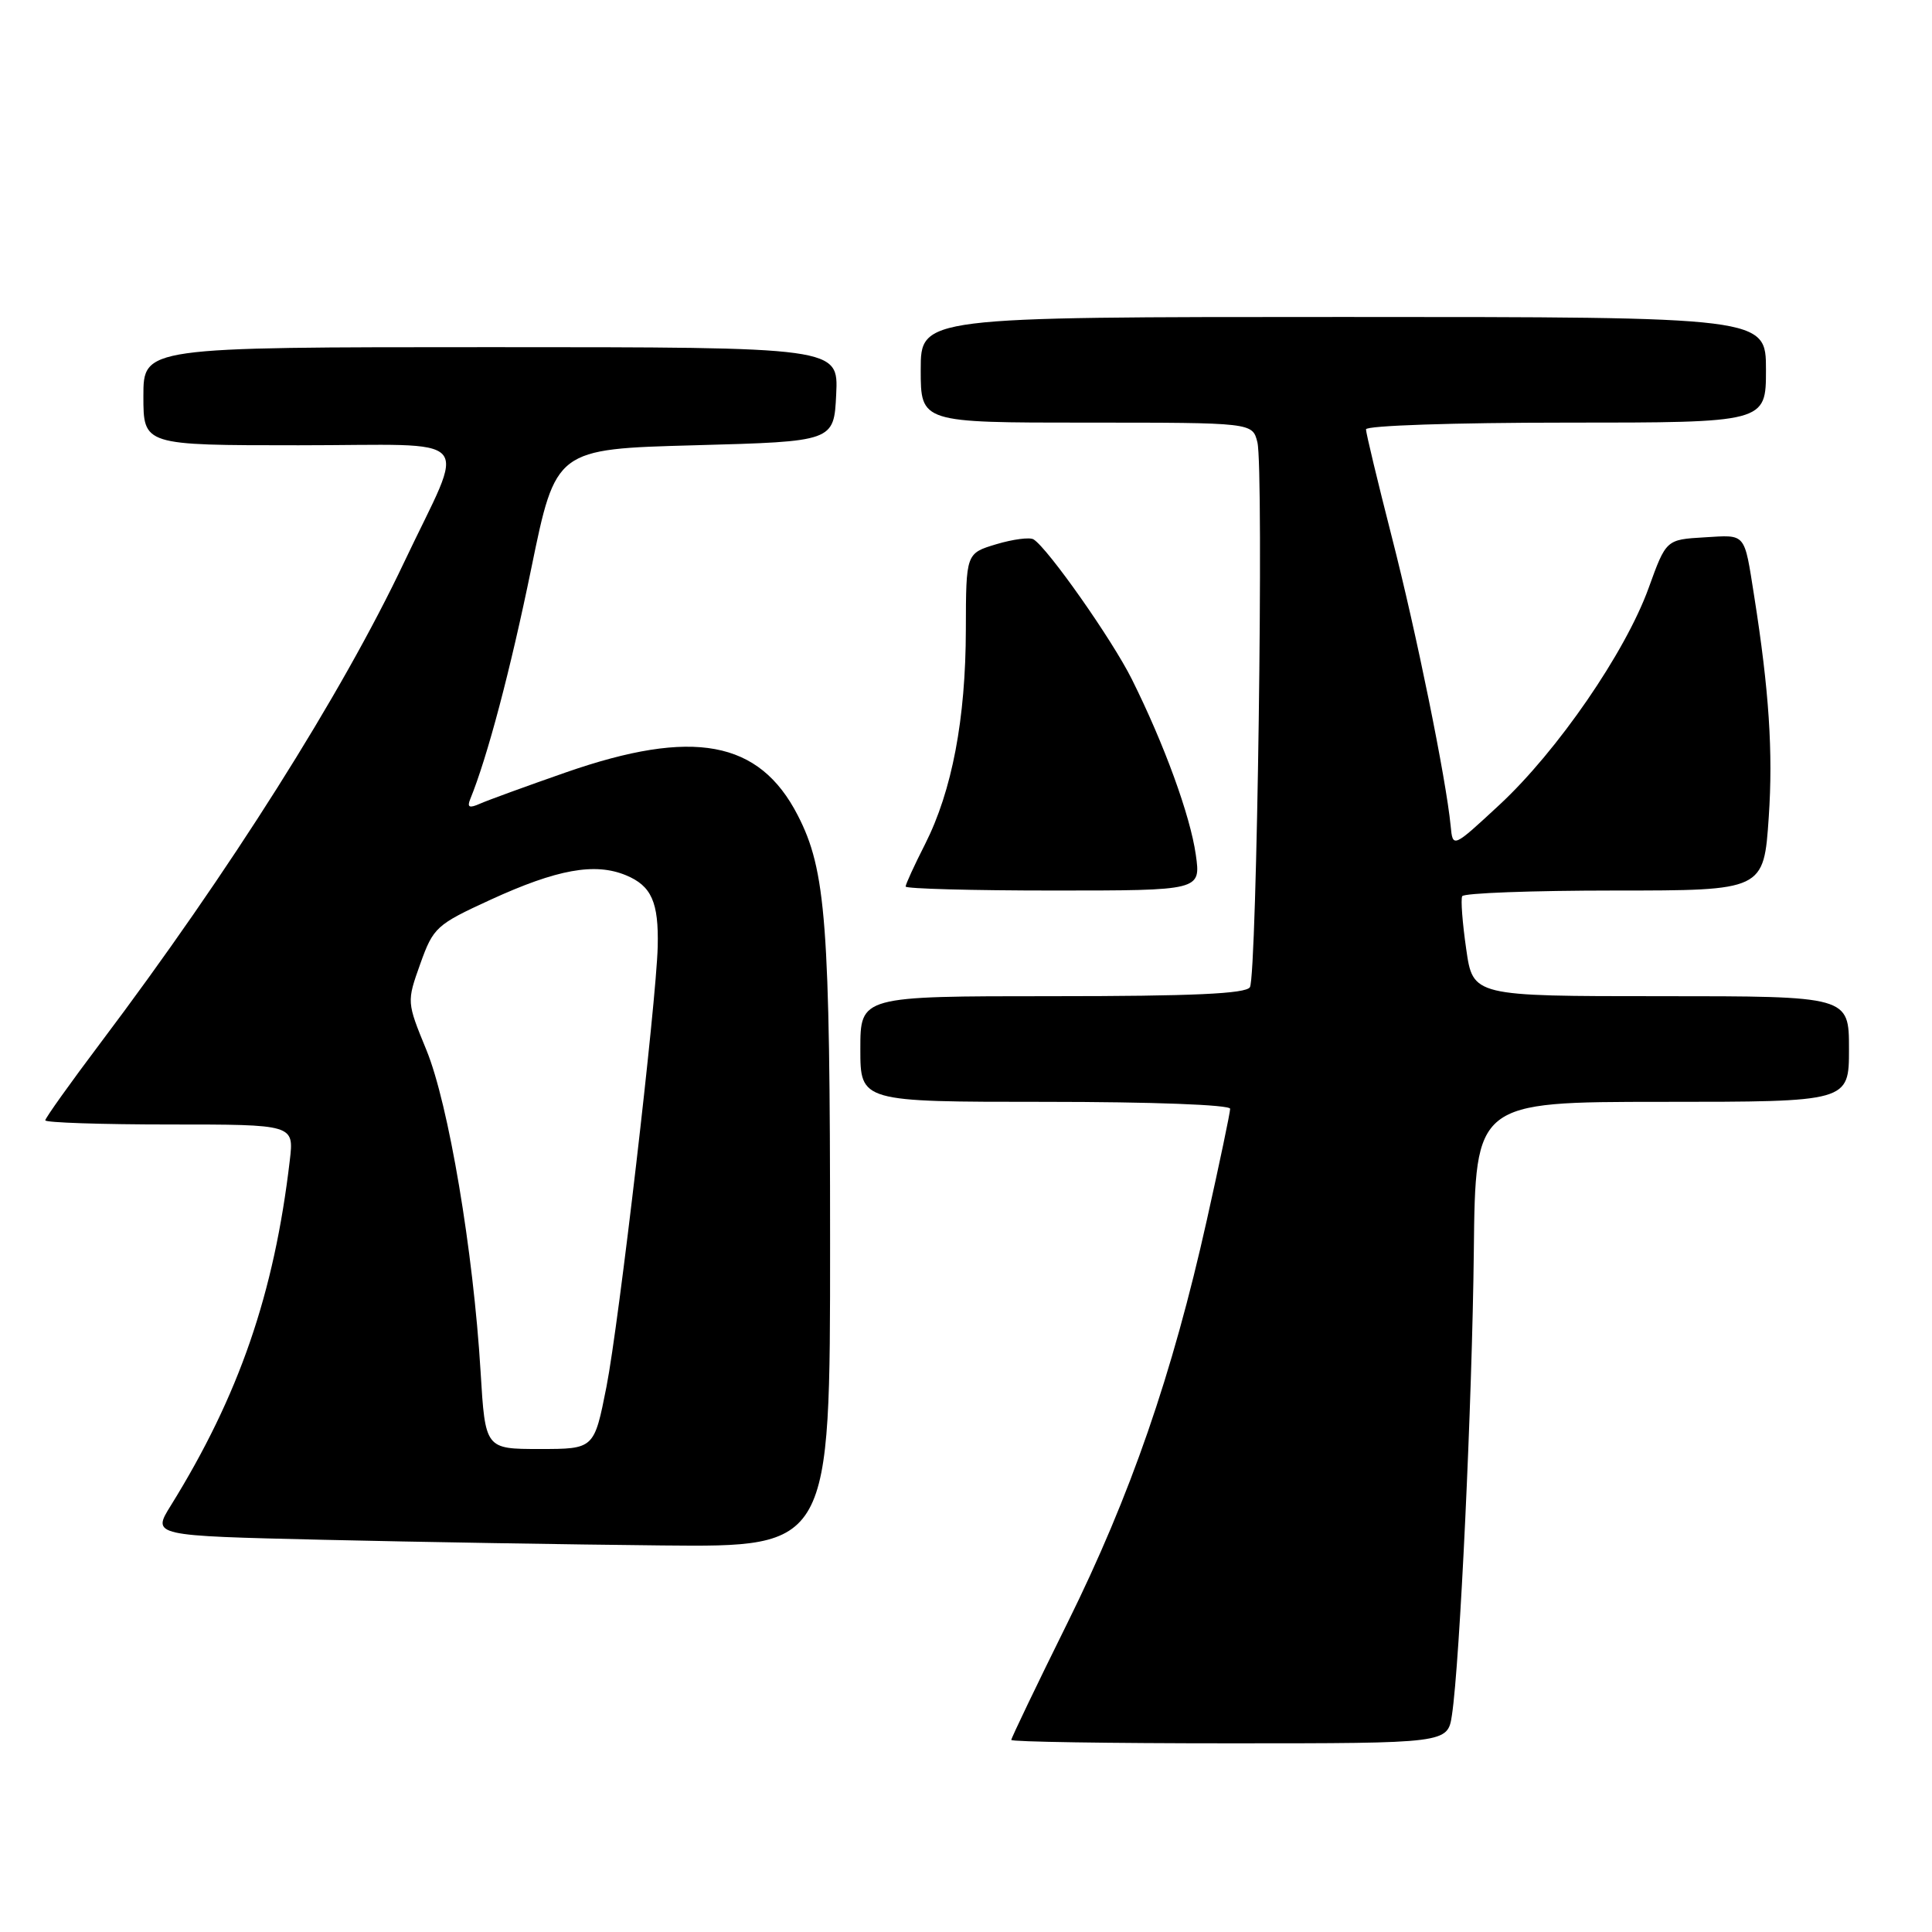<?xml version="1.0" encoding="UTF-8" standalone="no"?>
<!DOCTYPE svg PUBLIC "-//W3C//DTD SVG 1.1//EN" "http://www.w3.org/Graphics/SVG/1.1/DTD/svg11.dtd" >
<svg xmlns="http://www.w3.org/2000/svg" xmlns:xlink="http://www.w3.org/1999/xlink" version="1.1" viewBox="0 0 256 256">
 <g >
 <path fill="currentColor"
d=" M 192.39 227.25 C 193.44 220.30 195.07 185.65 195.29 165.75 C 195.50 146.01 195.50 146.01 220.25 146.00 C 245.00 146.00 245.00 146.00 245.00 139.00 C 245.00 132.00 245.00 132.00 220.09 132.00 C 195.17 132.00 195.17 132.00 194.28 125.75 C 193.78 122.31 193.54 119.16 193.75 118.75 C 193.95 118.34 203.03 118.00 213.92 118.00 C 233.71 118.00 233.71 118.00 234.37 108.25 C 234.95 99.70 234.41 91.47 232.44 79.00 C 231.09 70.47 231.42 70.87 225.85 71.20 C 220.77 71.50 220.77 71.50 218.45 77.92 C 215.37 86.43 206.37 99.51 198.70 106.63 C 192.50 112.38 192.50 112.38 192.22 109.44 C 191.61 103.17 187.69 83.89 184.42 71.14 C 182.54 63.79 181.00 57.37 181.00 56.89 C 181.00 56.39 192.75 56.00 207.50 56.00 C 234.00 56.00 234.00 56.00 234.00 49.00 C 234.00 42.00 234.00 42.00 178.00 42.00 C 122.00 42.00 122.00 42.00 122.00 49.00 C 122.00 56.00 122.00 56.00 143.98 56.00 C 165.96 56.00 165.96 56.00 166.61 58.60 C 167.48 62.06 166.55 129.29 165.62 130.81 C 165.08 131.68 158.01 132.00 139.44 132.00 C 114.00 132.00 114.00 132.00 114.00 139.00 C 114.00 146.00 114.00 146.00 138.50 146.00 C 152.65 146.00 163.00 146.39 163.00 146.92 C 163.00 147.42 161.61 154.06 159.91 161.67 C 155.34 182.15 149.80 198.16 141.45 215.03 C 137.35 223.31 134.00 230.30 134.00 230.55 C 134.00 230.80 147.01 231.00 162.91 231.00 C 191.82 231.00 191.82 231.00 192.39 227.25 Z  M 109.99 164.75 C 109.99 122.32 109.46 115.31 105.70 108.02 C 100.60 98.10 91.84 96.48 75.00 102.34 C 69.78 104.16 64.65 106.03 63.61 106.49 C 62.19 107.12 61.87 106.98 62.30 105.91 C 64.57 100.37 67.64 88.77 70.40 75.30 C 73.64 59.50 73.64 59.50 92.07 59.00 C 110.50 58.50 110.50 58.50 110.80 52.25 C 111.10 46.00 111.10 46.00 65.05 46.00 C 19.00 46.00 19.00 46.00 19.00 52.50 C 19.00 59.00 19.00 59.00 39.57 59.00 C 63.56 59.00 61.81 57.07 53.55 74.50 C 45.28 91.97 30.37 115.56 13.31 138.20 C 9.29 143.54 6.00 148.15 6.00 148.45 C 6.00 148.75 13.42 149.00 22.48 149.00 C 38.96 149.00 38.96 149.00 38.40 153.75 C 36.33 171.42 31.68 184.90 22.63 199.50 C 20.14 203.50 20.14 203.50 42.82 204.03 C 55.30 204.32 75.51 204.66 87.75 204.78 C 110.00 205.00 110.00 205.00 109.99 164.75 Z  M 158.45 113.25 C 157.71 108.05 154.26 98.59 149.97 89.99 C 147.34 84.72 138.84 72.64 136.95 71.47 C 136.45 71.16 134.23 71.45 132.02 72.11 C 128.00 73.32 128.00 73.32 127.98 83.41 C 127.96 95.28 126.15 104.79 122.58 111.85 C 121.16 114.64 120.00 117.17 120.00 117.47 C 120.00 117.76 128.80 118.00 139.56 118.00 C 159.12 118.00 159.12 118.00 158.45 113.25 Z  M 63.68 181.75 C 62.72 165.77 59.43 146.26 56.50 139.13 C 53.89 132.76 53.89 132.76 55.69 127.71 C 57.42 122.88 57.81 122.52 65.00 119.22 C 73.81 115.18 78.83 114.27 82.95 115.98 C 86.33 117.38 87.29 119.55 87.15 125.43 C 86.96 132.85 82.01 175.36 80.36 183.75 C 78.73 192.00 78.73 192.00 71.51 192.00 C 64.30 192.00 64.30 192.00 63.68 181.75 Z "/>
</g>
</svg>